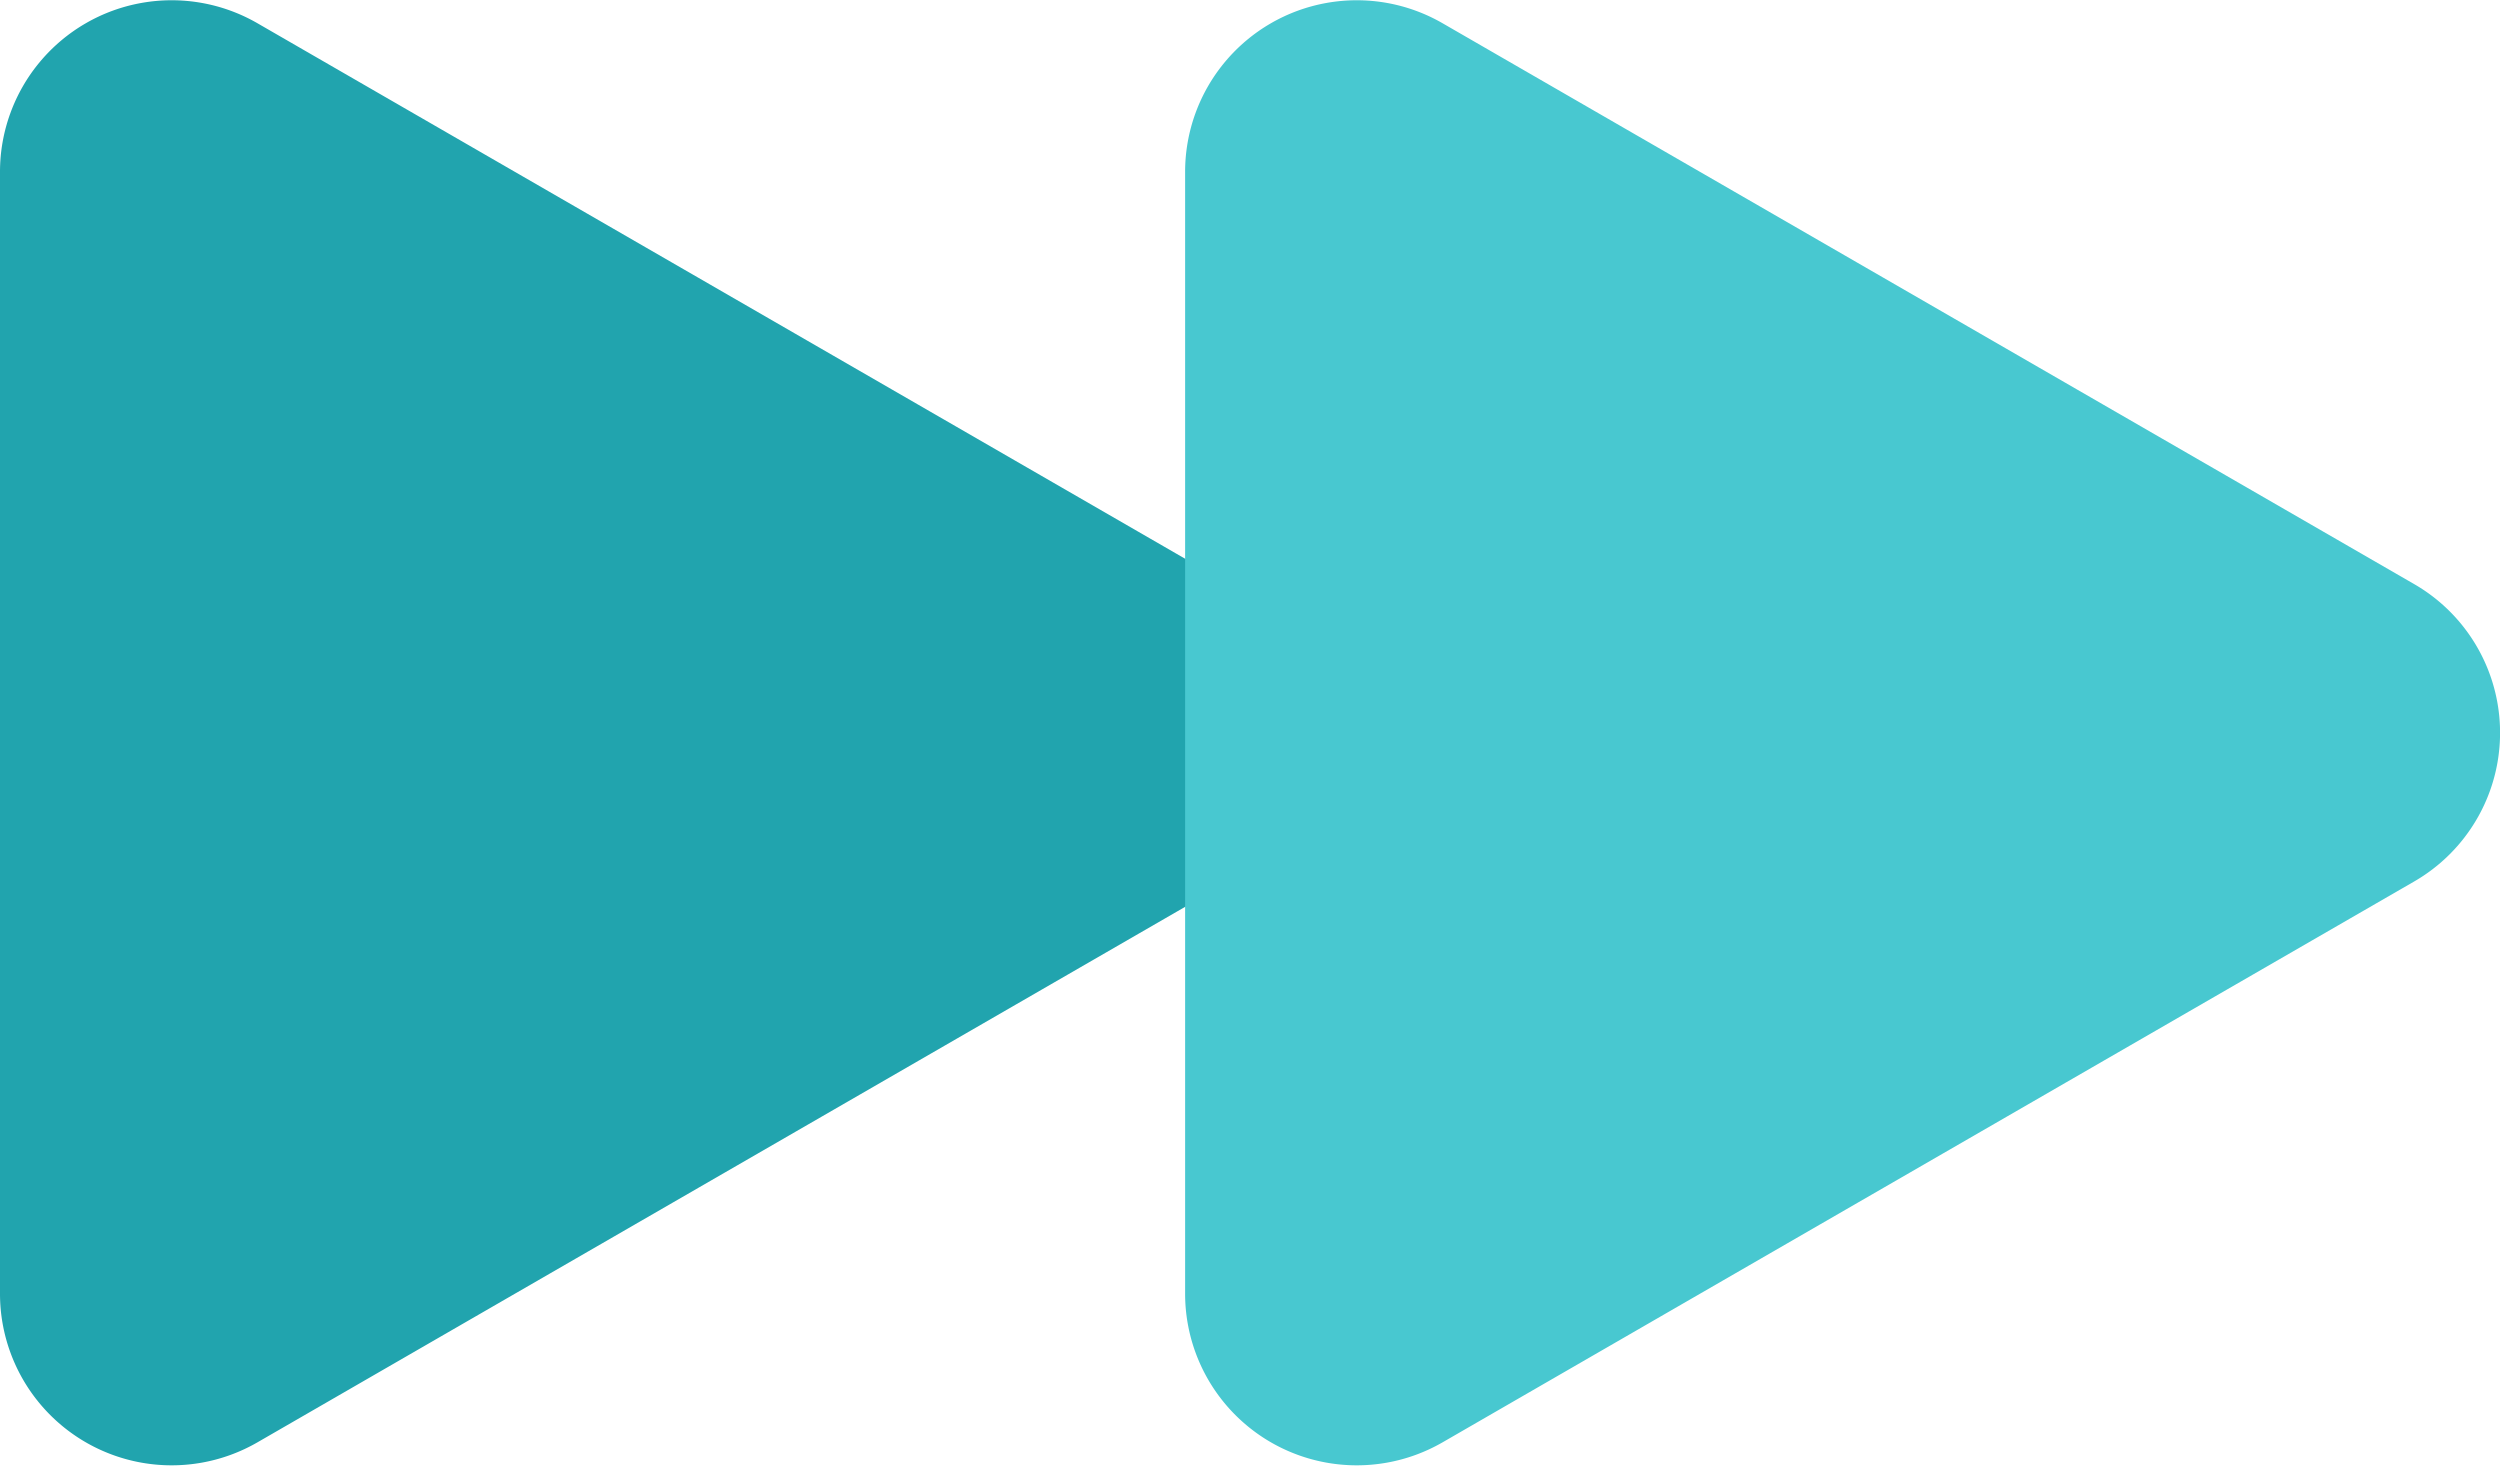 <svg xmlns="http://www.w3.org/2000/svg" width="29.13" height="17.077" viewBox="0 0 29.13 17.077">
  <g id="Group_21" data-name="Group 21" transform="translate(-446.456 -1178.555)">
    <path id="Path_41" data-name="Path 41" d="M460.777,1188.826l-11.321,6.535a2,2,0,0,1-3-1.732v-13.071a2,2,0,0,1,3-1.732l11.321,6.535A2,2,0,0,1,460.777,1188.826Z" fill="#21a4ae"/>
    <path id="Path_42" data-name="Path 42" d="M474.586,1188.826l-11.321,6.535a2,2,0,0,1-3-1.732v-13.071a2,2,0,0,1,3-1.732l11.321,6.535A2,2,0,0,1,474.586,1188.826Z" fill="#48c8d0"/>
  </g>
</svg>
